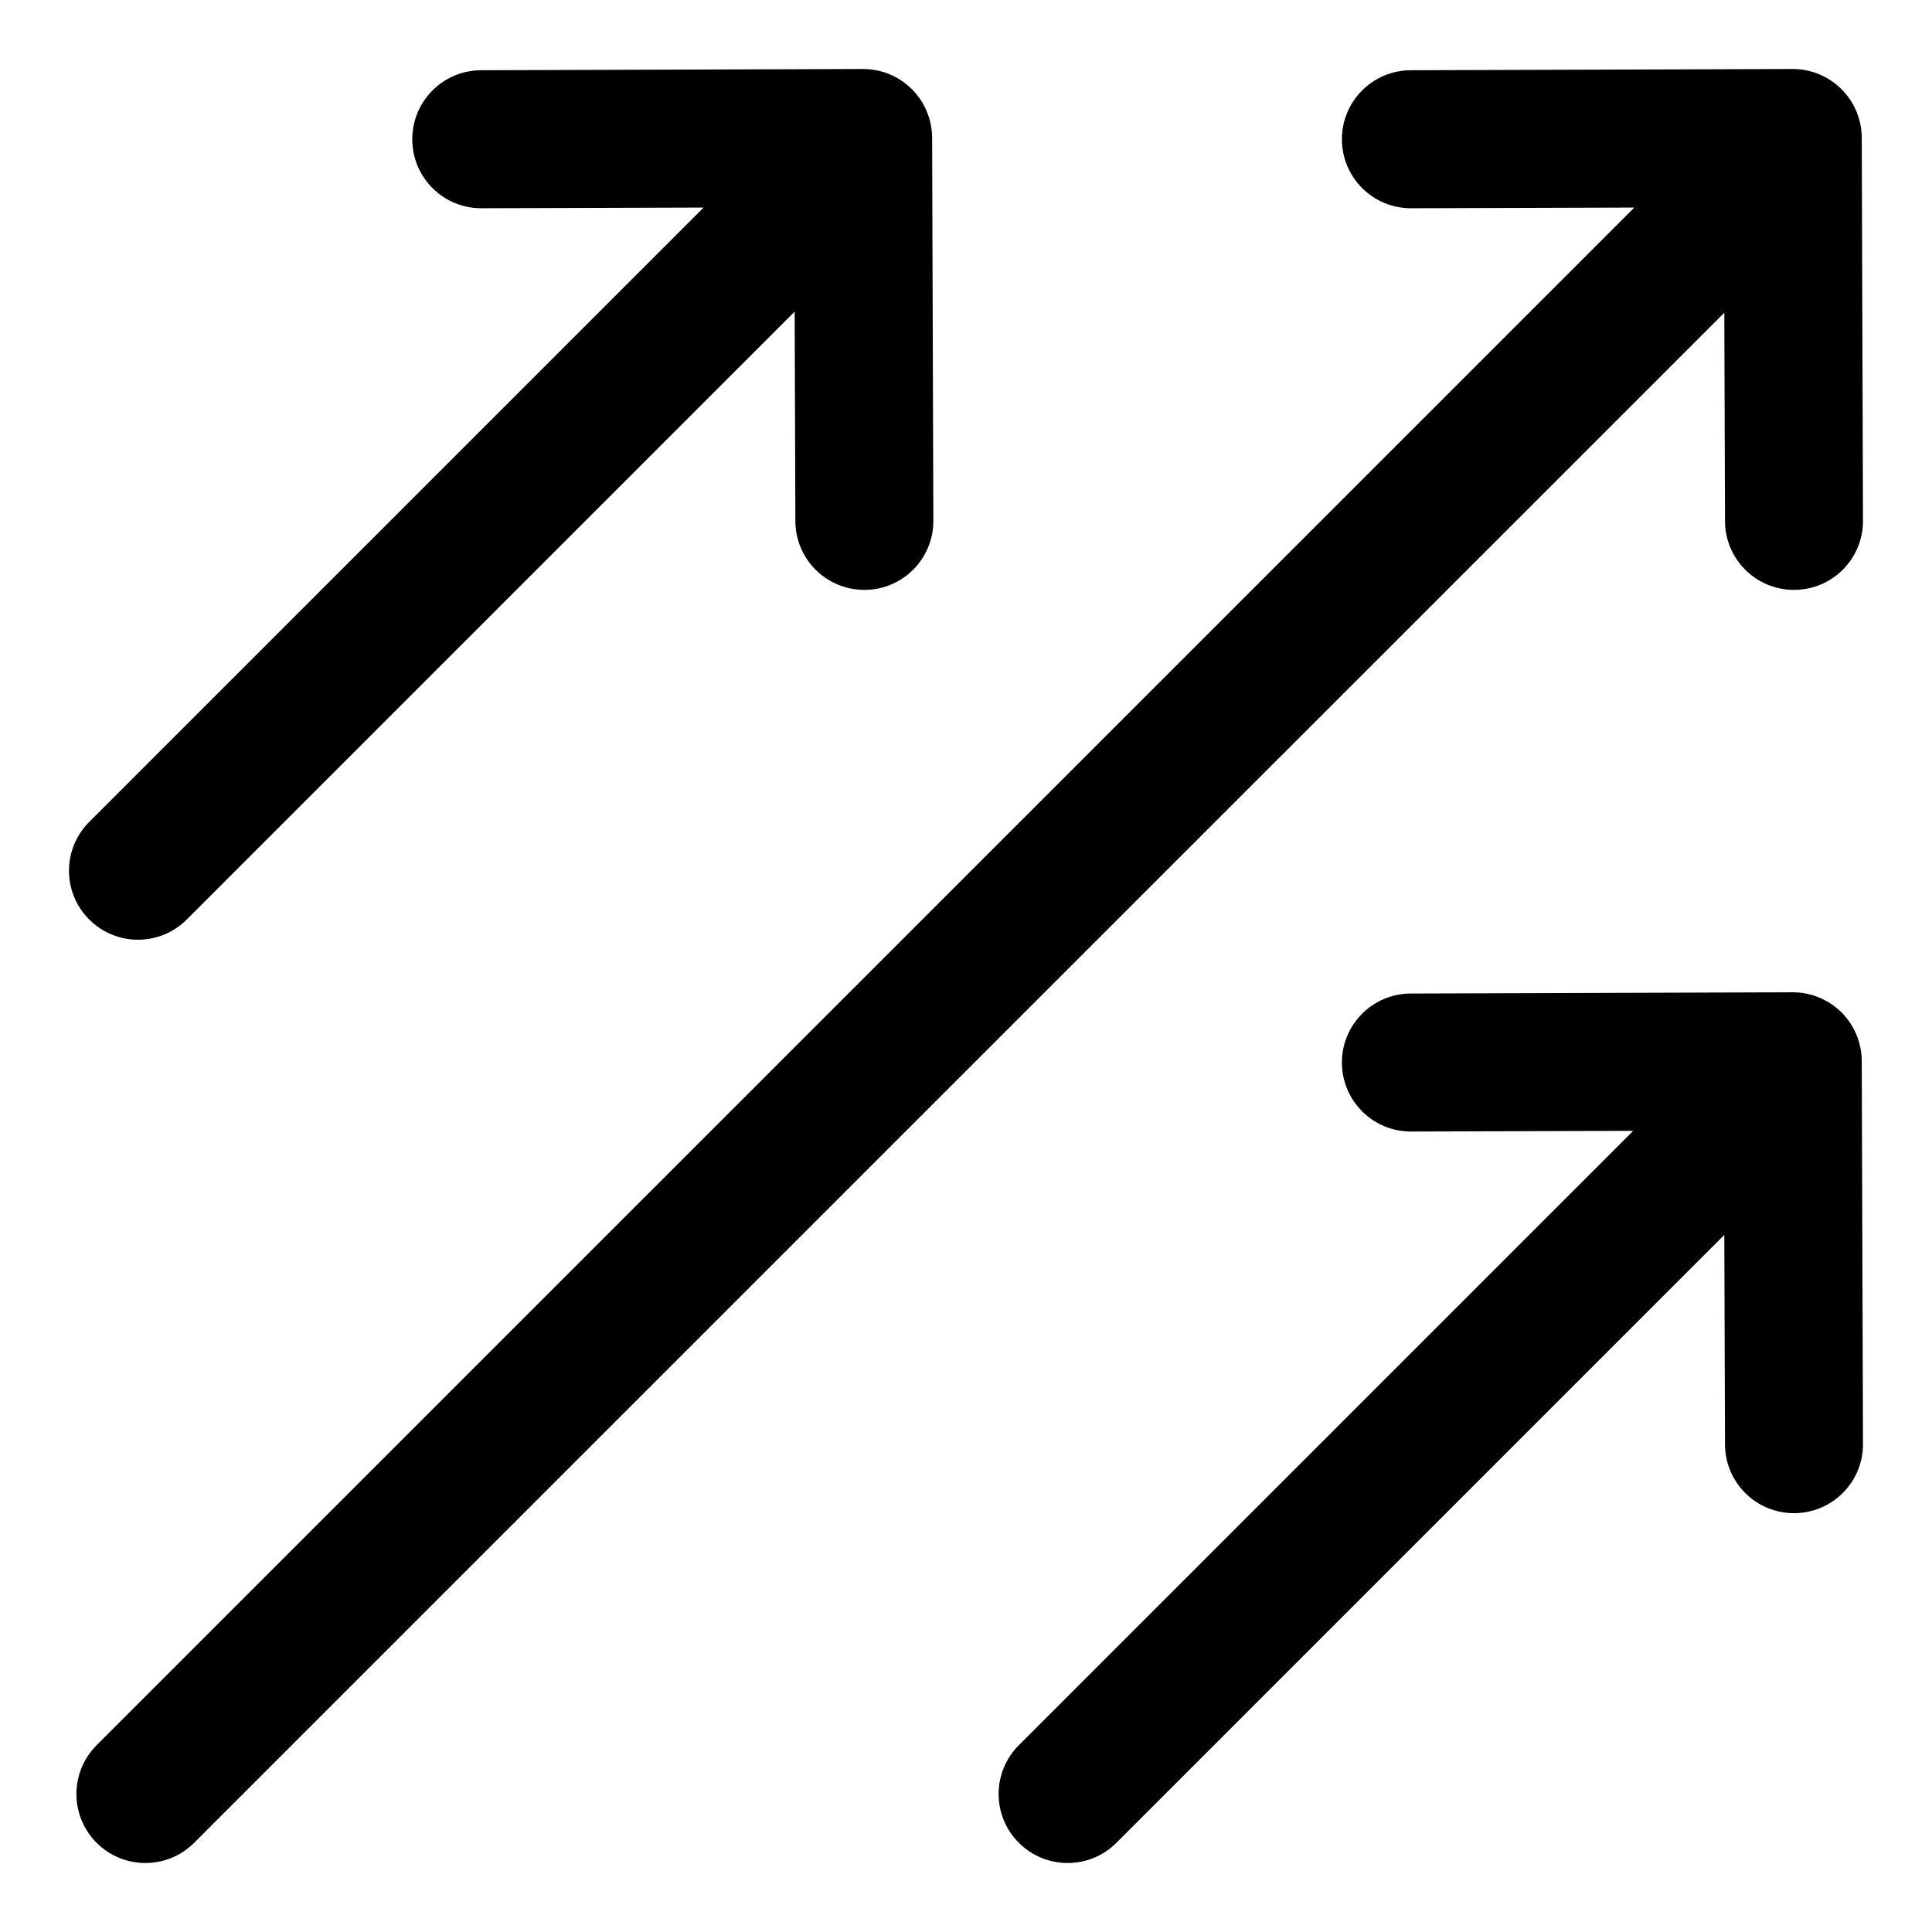 <svg width="28" height="28" viewBox="0 0 28 28" fill="none" xmlns="http://www.w3.org/2000/svg">
<path fill-rule="evenodd" clip-rule="evenodd" d="M13.214 1.291C13.402 1.478 13.508 1.732 13.509 1.997L13.527 7.546C13.529 8.098 13.083 8.548 12.53 8.549C11.978 8.551 11.529 8.105 11.527 7.553L11.517 4.516L2.707 13.326C2.317 13.717 1.683 13.717 1.293 13.326C0.902 12.936 0.902 12.303 1.293 11.912L10.197 3.008L6.978 3.018C6.426 3.02 5.977 2.574 5.975 2.022C5.973 1.469 6.419 1.02 6.972 1.018L12.506 1C12.771 0.999 13.026 1.104 13.214 1.291ZM24.99 4.532L25 7.553C25.002 8.105 25.451 8.551 26.003 8.549C26.556 8.548 27.002 8.098 27 7.546L26.982 1.997C26.981 1.732 26.875 1.478 26.687 1.291C26.498 1.104 26.244 0.999 25.979 1L20.445 1.018C19.892 1.02 19.446 1.469 19.448 2.022C19.45 2.574 19.899 3.02 20.451 3.018L23.686 3.008L1.4 25.293C1.01 25.684 1.01 26.317 1.4 26.707C1.791 27.098 2.424 27.098 2.814 26.707L24.99 4.532ZM23.67 16.389L20.451 16.399C19.899 16.401 19.45 15.955 19.448 15.402C19.446 14.85 19.892 14.401 20.445 14.399L25.979 14.381C26.244 14.38 26.498 14.485 26.687 14.671C26.875 14.858 26.981 15.112 26.982 15.378L27 20.927C27.002 21.479 26.556 21.928 26.003 21.93C25.451 21.932 25.002 21.486 25 20.934L24.99 17.897L16.18 26.707C15.789 27.098 15.156 27.098 14.766 26.707C14.375 26.317 14.375 25.683 14.766 25.293L23.67 16.389Z" fill="black"/>
</svg>
